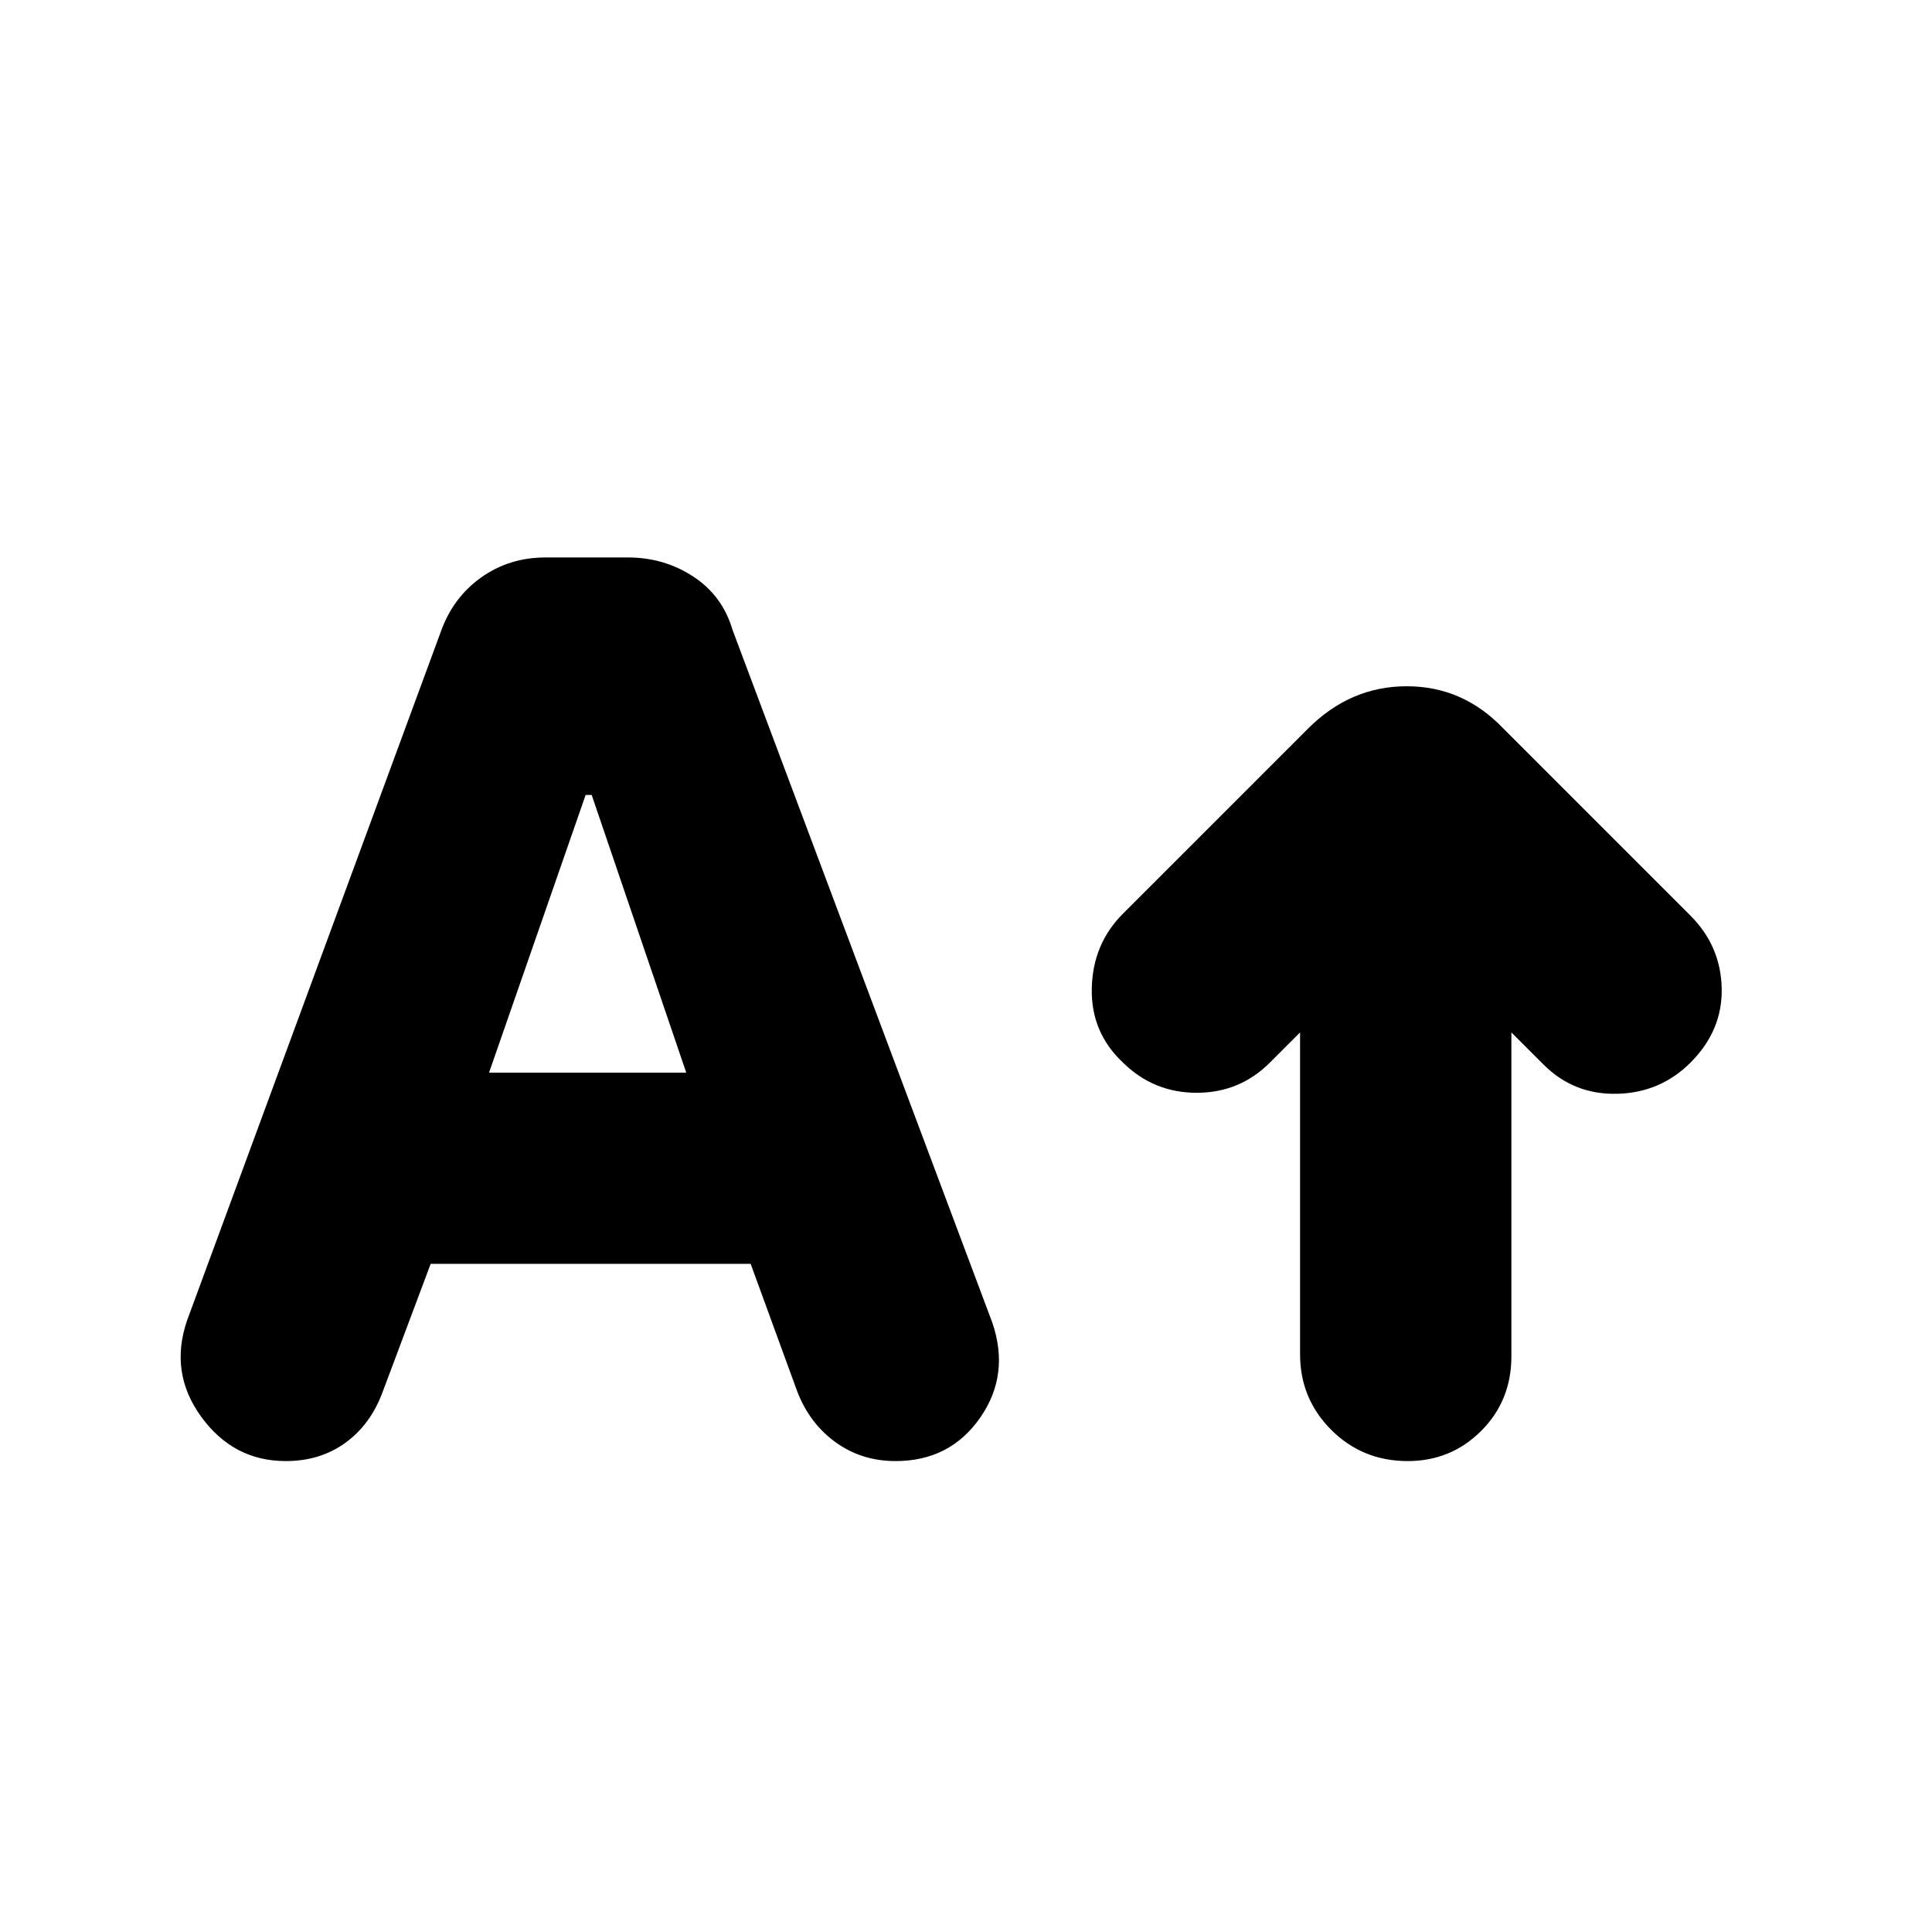 <svg xmlns="http://www.w3.org/2000/svg" height="24" viewBox="0 -960 960 960" width="24"><path d="M699.5-234q-22.5 0-38-15.5T646-287v-160l-15 15q-15 15-36.378 15T558-432q-16-15-15.5-37t15.5-37l92-92q21-21 49-21t48 21l93 93q15 15 15.5 36T840-432q-15 15-36.5 15.5T767-431l-16-16v161q0 22-15 37t-36.5 15ZM214-332l-24 64q-6 16-18.5 25t-29.5 9q-26 0-42-22t-7-48l126-342q6-17 20-27t32-10h41q18 0 32.5 9.5T364-647l129 344q9 26-6 47.5T445-234q-17 0-30-9.5T396-269l-23-63H214Zm29-95h98l-47-138h-3l-48 138Z"/></svg>